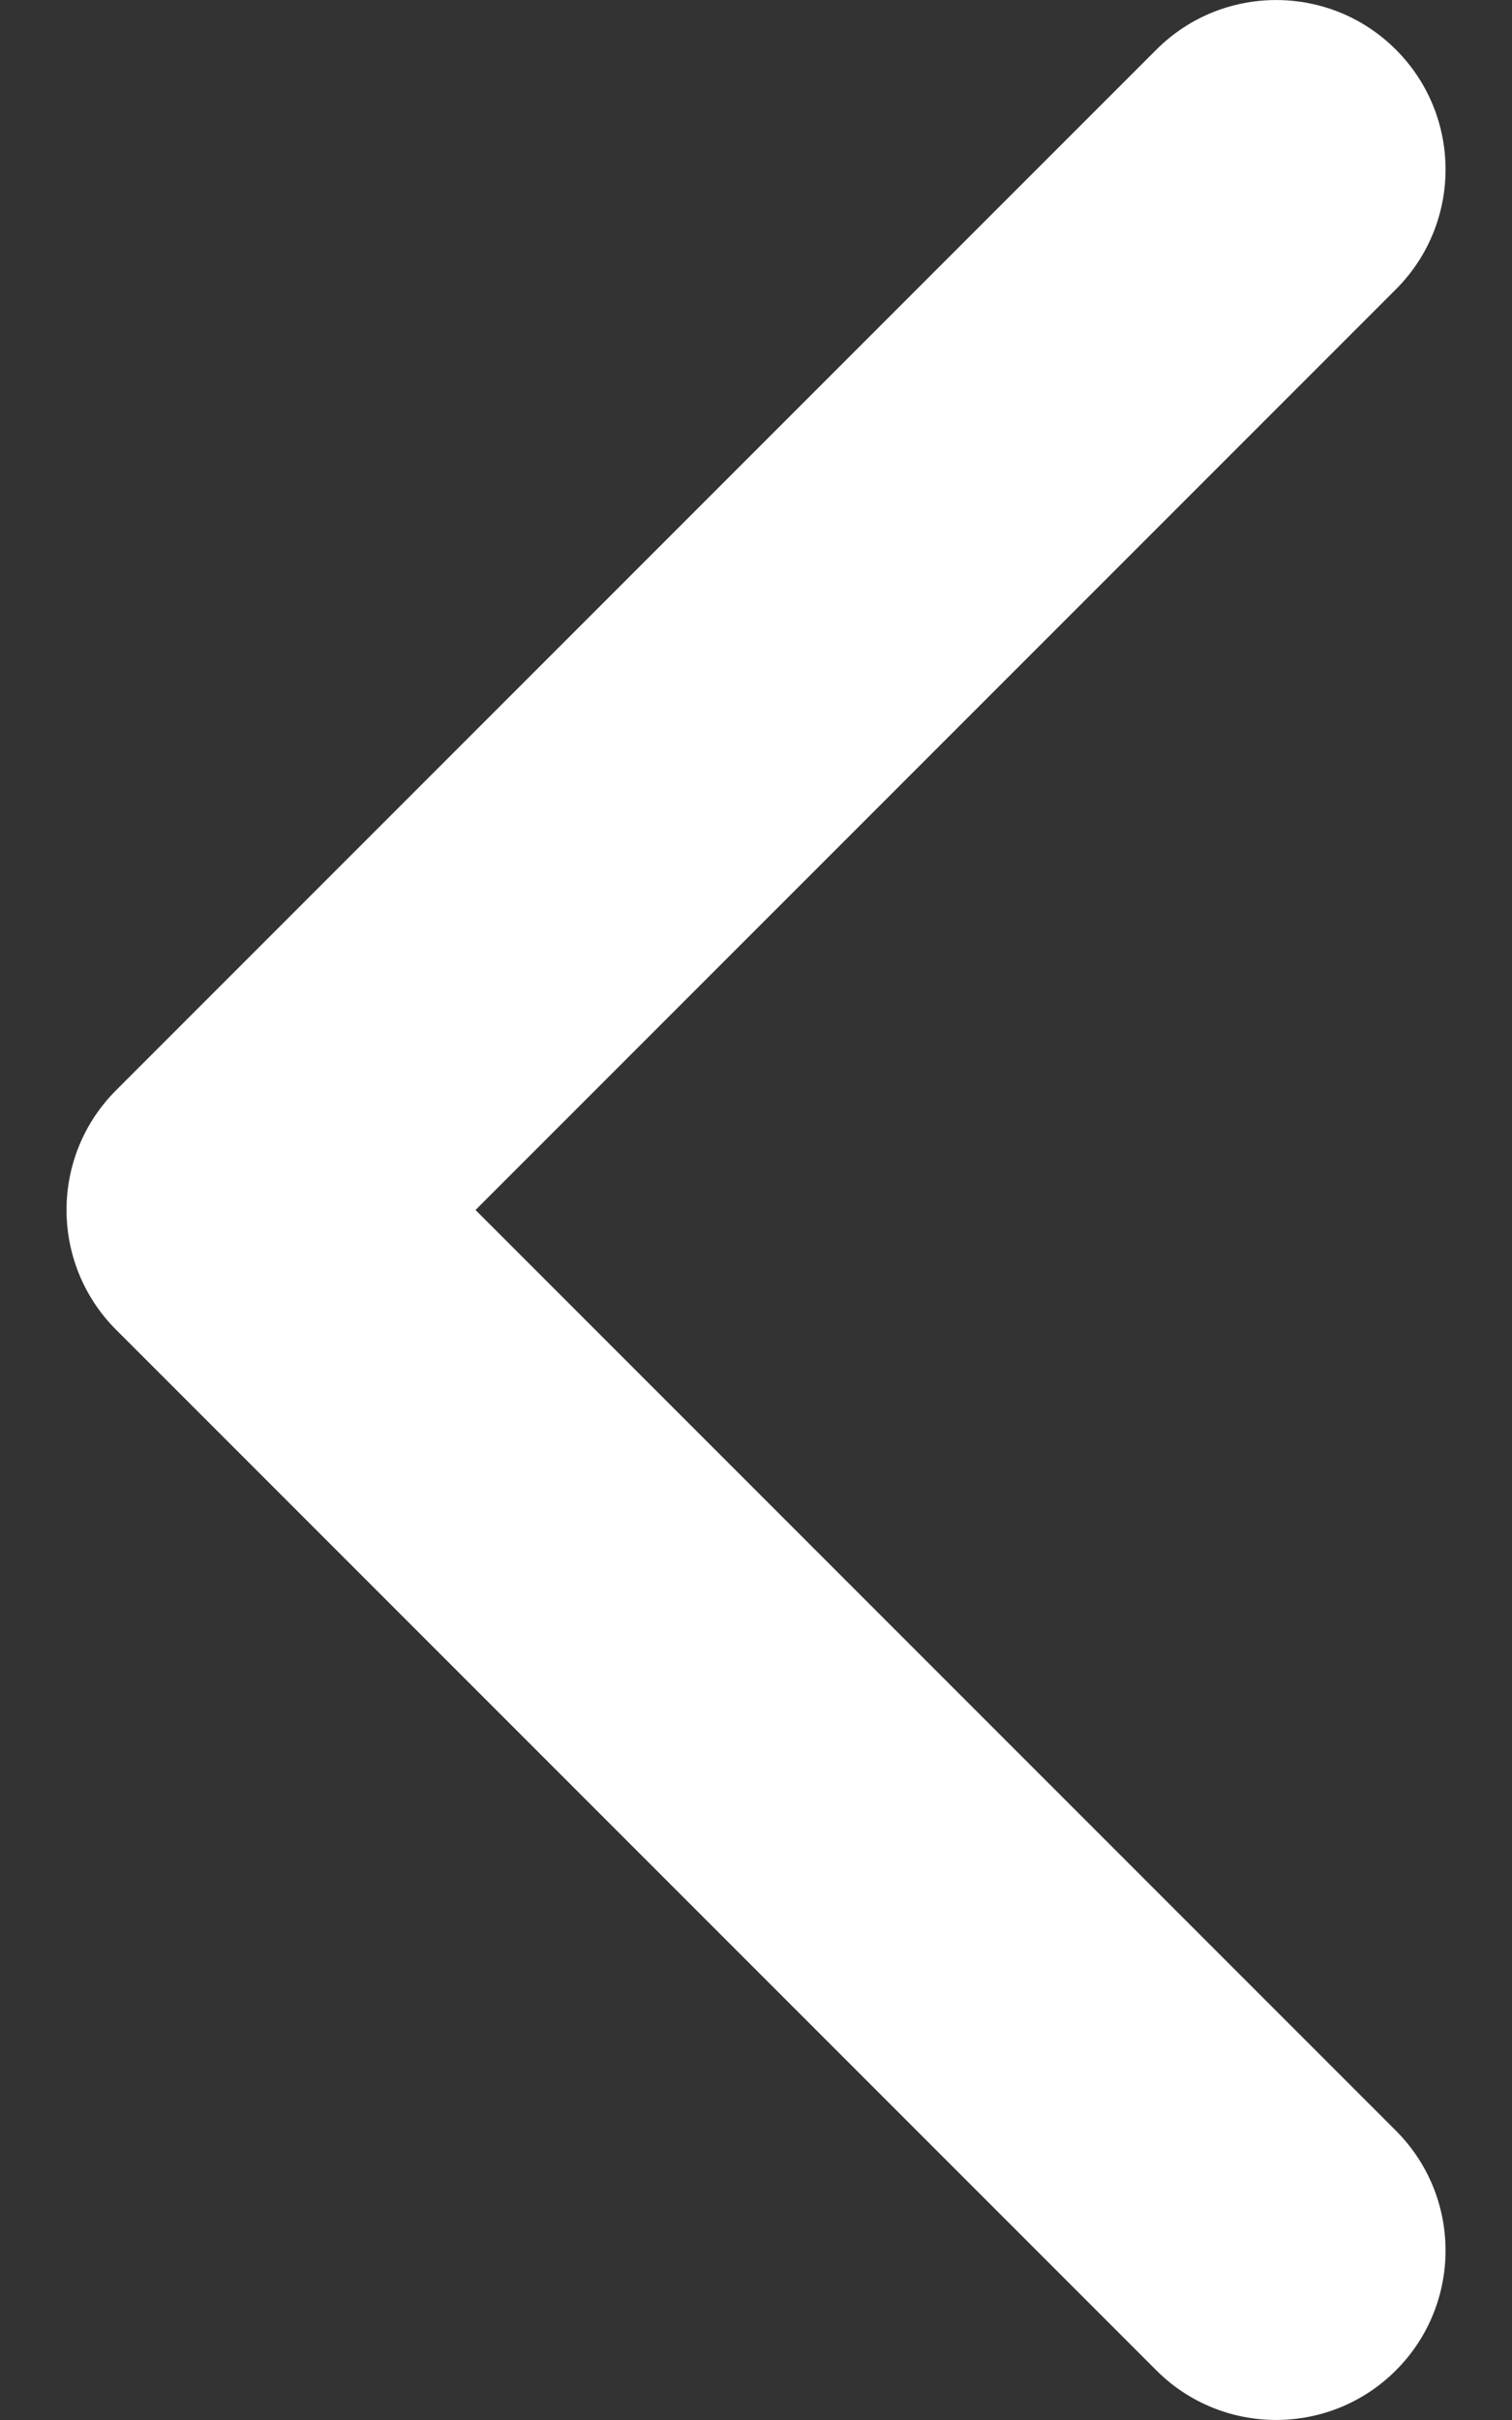 <svg width="10" height="16" viewBox="0 0 10 16" fill="none" xmlns="http://www.w3.org/2000/svg">
<rect x="0" y="0" width="10" height="16" fill="#333333" stroke="none"/>
<path d="M0.44 8C0.44 8.287 0.55 8.574 0.768 8.792L7.648 15.672C8.085 16.109 8.795 16.109 9.232 15.672C9.67 15.234 9.67 14.525 9.232 14.087L3.145 8L9.232 1.913C9.67 1.475 9.67 0.766 9.232 0.328C8.795 -0.109 8.085 -0.109 7.648 0.328L0.768 7.208C0.549 7.427 0.44 7.713 0.44 8Z" fill="white"/>
</svg>
